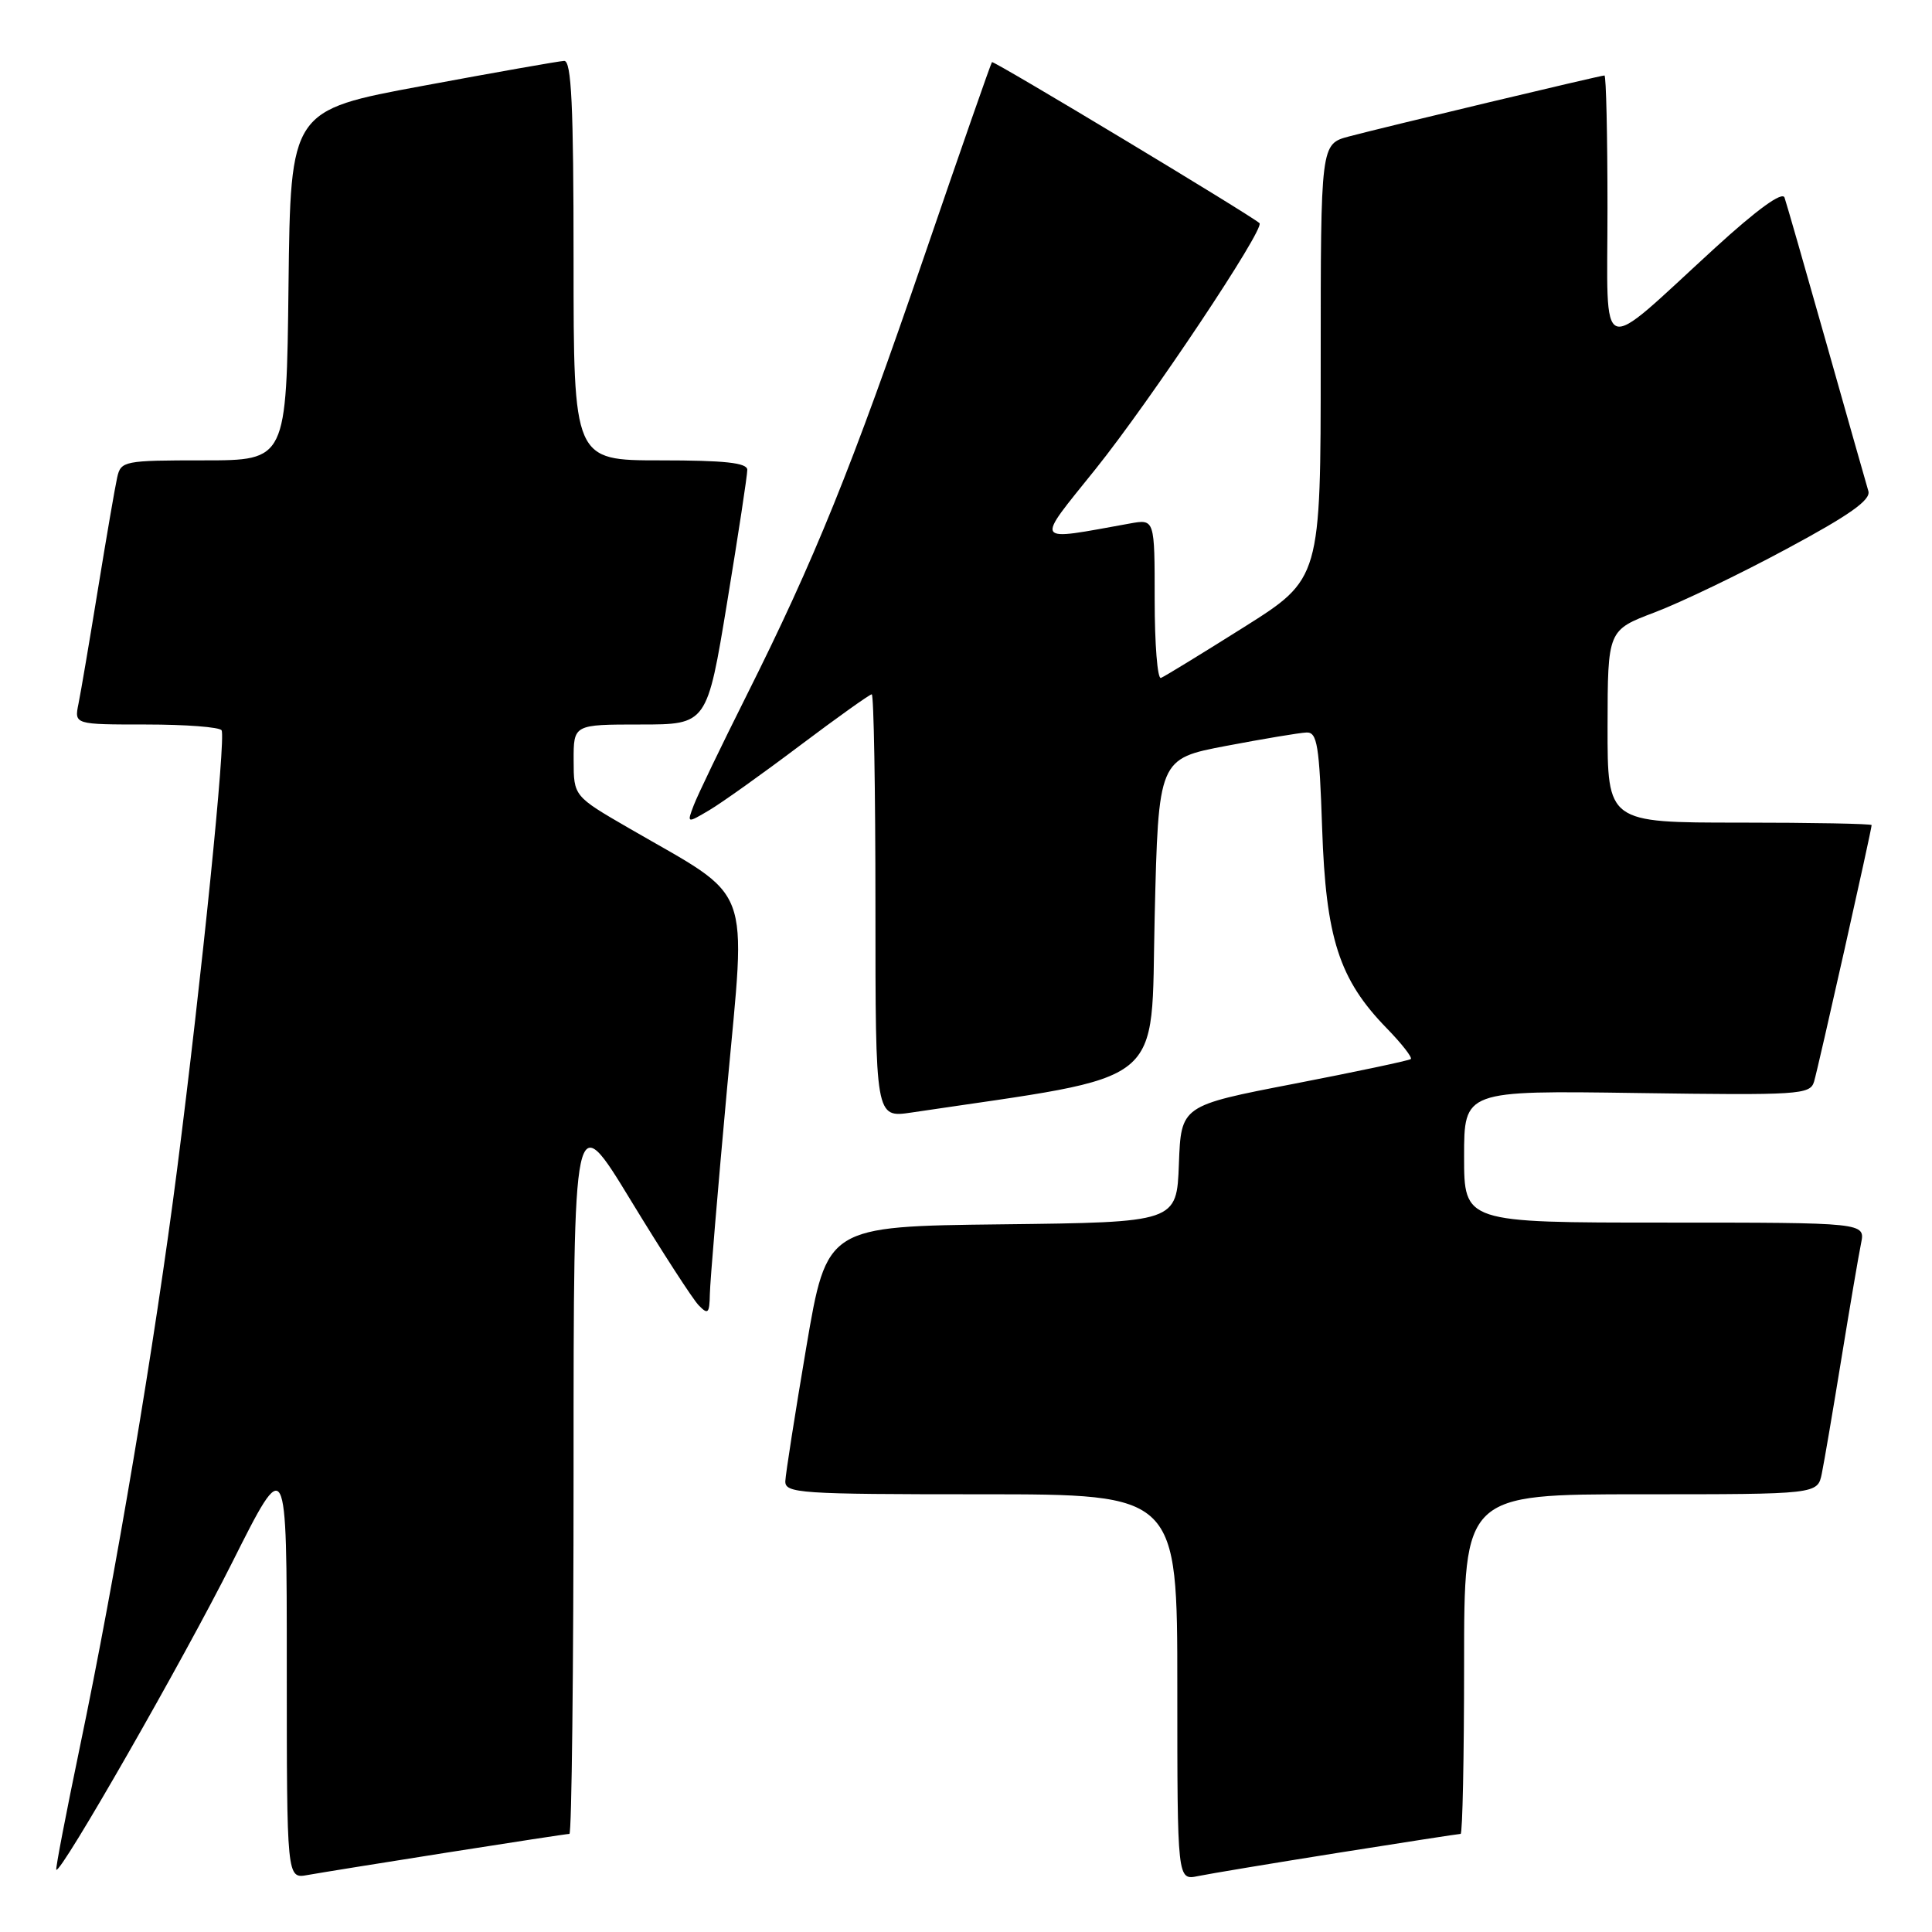 <?xml version="1.0" encoding="UTF-8" standalone="no"?>
<!DOCTYPE svg PUBLIC "-//W3C//DTD SVG 1.1//EN" "http://www.w3.org/Graphics/SVG/1.1/DTD/svg11.dtd" >
<svg xmlns="http://www.w3.org/2000/svg" xmlns:xlink="http://www.w3.org/1999/xlink" version="1.1" viewBox="0 0 256 256">
 <g >
 <path fill="currentColor"
d=" M 59.20 245.48 C 67.83 244.12 75.14 243.00 75.45 243.00 C 75.75 243.00 76.00 221.31 76.00 194.80 C 76.00 146.60 76.00 146.60 83.58 159.05 C 87.75 165.90 91.80 172.16 92.58 172.96 C 93.82 174.24 94.01 174.05 94.06 171.46 C 94.09 169.83 95.12 157.52 96.35 144.10 C 98.88 116.47 99.97 119.37 83.36 109.75 C 76.02 105.50 76.02 105.50 76.01 100.75 C 76.00 96.00 76.00 96.00 84.85 96.00 C 93.69 96.00 93.69 96.00 96.36 79.75 C 97.83 70.81 99.03 62.94 99.02 62.25 C 99.00 61.32 96.02 61.00 87.50 61.00 C 76.00 61.00 76.00 61.00 76.00 34.50 C 76.00 13.93 75.72 8.01 74.75 8.07 C 74.06 8.10 65.62 9.59 56.00 11.38 C 38.50 14.62 38.50 14.62 38.23 37.81 C 37.96 61.00 37.96 61.00 27.00 61.00 C 16.45 61.00 16.02 61.08 15.53 63.25 C 15.25 64.49 14.11 71.12 12.99 78.00 C 11.87 84.88 10.71 91.74 10.40 93.25 C 9.84 96.00 9.84 96.00 19.36 96.00 C 24.60 96.00 29.10 96.34 29.36 96.77 C 29.95 97.73 26.75 129.34 23.46 155.00 C 20.54 177.75 15.31 208.84 10.58 231.50 C 8.75 240.30 7.34 247.61 7.46 247.75 C 8.00 248.40 24.29 219.94 30.75 207.07 C 38.00 192.62 38.00 192.62 38.00 220.79 C 38.00 248.95 38.00 248.95 40.75 248.45 C 42.26 248.18 50.56 246.84 59.20 245.48 Z  M 177.29 245.51 C 185.98 244.13 193.29 243.00 193.54 243.00 C 193.79 243.00 194.00 232.88 194.00 220.50 C 194.00 198.00 194.00 198.00 217.42 198.00 C 240.84 198.00 240.84 198.00 241.40 195.25 C 241.71 193.74 242.88 186.88 244.00 180.00 C 245.12 173.12 246.29 166.26 246.60 164.75 C 247.16 162.00 247.16 162.00 220.58 162.00 C 194.00 162.00 194.00 162.00 194.00 153.25 C 194.00 144.50 194.00 144.50 216.91 144.83 C 238.40 145.14 239.85 145.05 240.37 143.33 C 240.92 141.51 248.00 109.97 248.00 109.33 C 248.00 109.15 240.12 109.00 230.50 109.00 C 213.00 109.00 213.00 109.00 213.01 96.25 C 213.03 83.50 213.03 83.50 219.26 81.14 C 222.69 79.84 230.57 76.06 236.76 72.72 C 245.07 68.26 247.91 66.25 247.57 65.08 C 247.31 64.21 244.81 55.40 242.01 45.50 C 239.21 35.60 236.71 26.90 236.46 26.18 C 236.17 25.33 232.84 27.74 227.25 32.85 C 211.48 47.28 213.00 47.84 213.00 27.57 C 213.00 17.91 212.82 10.00 212.60 10.00 C 212.06 10.00 183.46 16.83 178.75 18.08 C 175.00 19.08 175.00 19.08 175.00 47.88 C 175.00 76.69 175.00 76.69 164.83 83.10 C 159.24 86.62 154.29 89.65 153.83 89.83 C 153.37 90.02 153.00 85.35 153.00 79.47 C 153.00 68.78 153.00 68.78 149.75 69.36 C 136.74 71.70 137.08 72.23 145.17 62.15 C 152.42 53.11 167.64 30.29 166.89 29.57 C 165.83 28.57 131.67 8.00 131.44 8.23 C 131.30 8.38 127.25 19.98 122.45 34.00 C 112.87 61.98 107.93 74.18 98.85 92.30 C 95.55 98.89 92.43 105.37 91.93 106.69 C 91.01 109.11 91.01 109.11 93.99 107.35 C 95.63 106.38 101.03 102.53 105.99 98.79 C 110.95 95.06 115.24 92.00 115.51 92.00 C 115.78 92.00 116.00 104.63 116.00 120.06 C 116.00 148.12 116.00 148.12 120.75 147.42 C 155.13 142.30 152.45 144.45 153.00 121.49 C 153.50 100.54 153.50 100.54 162.50 98.83 C 167.45 97.89 172.23 97.09 173.13 97.06 C 174.54 97.01 174.82 98.77 175.19 109.75 C 175.68 124.31 177.44 129.77 183.73 136.23 C 185.73 138.28 187.17 140.13 186.94 140.33 C 186.70 140.53 179.75 142.00 171.50 143.60 C 156.50 146.50 156.50 146.50 156.21 154.23 C 155.92 161.96 155.92 161.96 132.74 162.23 C 109.56 162.50 109.56 162.50 106.84 178.50 C 105.35 187.30 104.10 195.29 104.06 196.25 C 104.00 197.87 105.88 198.00 130.00 198.00 C 156.00 198.00 156.00 198.00 156.00 223.58 C 156.00 249.16 156.00 249.16 158.75 248.59 C 160.26 248.28 168.61 246.89 177.29 245.51 Z "/>
</g>
</svg>
